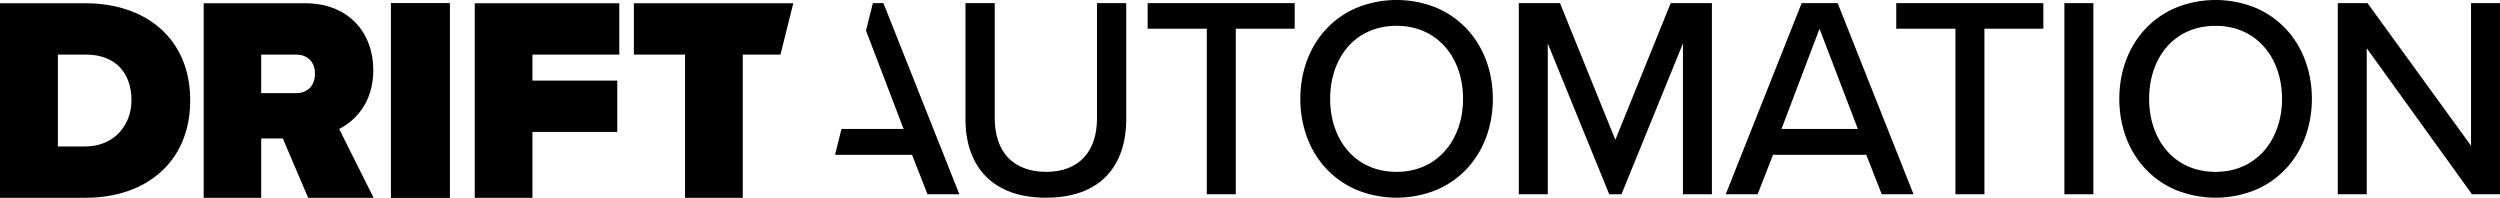 <svg id="Layer_1" data-name="Layer 1" xmlns="http://www.w3.org/2000/svg" viewBox="0 0 2478.5 196.25"><title>Drift Automation BLACK</title><path d="M1037,196c25.85,0,45.94-7.14,59.7-21.24,13-13.31,19.86-32.89,19.86-56.62V3.12h-29V117.55c0,16.1-4.46,29.41-12.89,38.5-8.81,9.51-21.49,14.33-37.67,14.33-16,0-29.06-5-37.82-14.33-8.52-9.12-13-22.43-13-38.5V3.12h-29V118.4c0,23.48,6.92,42.93,20,56.27C991.05,188.81,1011.19,196,1037,196Z"/><polygon points="1225.15 192.58 1225.15 28.44 1283.56 28.44 1283.56 3.12 1137.75 3.12 1137.75 28.44 1196.43 28.44 1196.43 192.58 1225.15 192.58"/><path d="M1453.5,168.07C1470.6,150.28,1480,125.39,1480,98s-9.42-52.29-26.52-70.08A88.52,88.52,0,0,0,1423.34,7.4a105.18,105.18,0,0,0-77.51,0,88.47,88.47,0,0,0-30.17,20.51c-17.1,17.79-26.52,42.68-26.52,70.08s9.42,52.29,26.52,70.08a88.19,88.19,0,0,0,30.17,20.51,105.18,105.18,0,0,0,77.51,0A88.24,88.24,0,0,0,1453.5,168.07Zm-117-18.39c-11.46-13-17.78-31.35-17.78-51.69s6.32-38.83,17.78-51.79c11.92-13.47,28.55-20.59,48.09-20.59,19.33,0,35.88,7.12,47.88,20.59,11.6,13,18,31.42,18,51.79s-6.39,38.62-18,51.69c-12,13.54-28.58,20.7-47.88,20.7C1365.07,170.38,1348.44,163.22,1336.49,149.68Z"/><polygon points="1601.46 138.6 1546.63 3.23 1546.59 3.12 1505.73 3.12 1505.73 192.58 1534.46 192.58 1534.46 43.1 1595.33 192.47 1595.38 192.58 1607.54 192.58 1668.46 43.1 1668.46 192.58 1697.18 192.58 1697.18 3.12 1656.33 3.12 1601.46 138.6"/><path d="M1821.86,3.12h-35.69L1711,192.33l-.1.25h31.59l15.3-39.12h92.45l15.26,39,0,.12h31.59L1821.91,3.23Zm-55.7,124.73,37.72-99.35,38,99.35Z"/><polygon points="1879.95 28.44 1938.63 28.44 1938.63 192.58 1967.36 192.58 1967.36 28.44 2025.76 28.44 2025.76 3.12 1879.95 3.12 1879.95 28.44"/><rect x="2046.65" y="3.12" width="28.72" height="189.47"/><path d="M2235.28,7.4a105.21,105.21,0,0,0-77.52,0,88.52,88.52,0,0,0-30.16,20.51c-17.1,17.79-26.52,42.68-26.52,70.08s9.42,52.29,26.52,70.08a88.24,88.24,0,0,0,30.16,20.51,105.21,105.21,0,0,0,77.52,0,88.24,88.24,0,0,0,30.16-20.51C2282.54,150.28,2292,125.39,2292,98s-9.42-52.29-26.52-70.08A88.52,88.52,0,0,0,2235.28,7.4Zm9.12,142.28c-12,13.54-28.59,20.7-47.88,20.7-19.51,0-36.14-7.16-48.09-20.7-11.46-13-17.78-31.35-17.78-51.69s6.32-38.83,17.78-51.79c11.92-13.47,28.55-20.59,48.09-20.59,19.32,0,35.88,7.12,47.88,20.59,11.6,13,18,31.42,18,51.79S2256,136.61,2244.4,149.68Z"/><polygon points="2449.78 3.12 2449.78 144.47 2347.21 3.19 2347.15 3.12 2317.67 3.12 2317.67 192.58 2346.39 192.58 2346.39 47.83 2450.66 192.5 2450.72 192.58 2478.5 192.58 2478.5 3.12 2449.78 3.12"/><path d="M370.1,69.42c0-36.14-23.7-66.21-67.72-66.21H201.93V196.07h57V137.25h21.45l25.11,58.82h64.9l-34.15-68.24C351.2,120.31,370.1,102.67,370.1,69.42ZM293.64,92.36H258.93V54.1h34.71c9.59,0,18.62,5.83,18.62,18.95C312.26,86.53,303.23,92.36,293.64,92.36Z"/><polygon points="470.66 196.07 527.87 196.07 527.87 130.83 611.99 130.83 611.99 79.94 527.87 79.94 527.87 54.1 613.97 54.1 613.97 3.21 470.66 3.21 470.66 196.07"/><path d="M84.63,3.21H0V196.07H84.91c59.36,0,103.66-35,103.66-96.58S144.27,3.21,84.63,3.21Zm0,142H57.37V54.1H84.91c30.67,0,45.44,19.37,45.44,45.39C130.35,123.78,113.31,145.18,84.63,145.18Z"/><rect x="387.55" y="3.04" width="58.51" height="193.21"/><polygon points="827.87 153.46 904.21 153.46 919.47 192.46 919.52 192.58 951.1 192.58 875.88 3.23 875.83 3.12 865.35 3.12 858.57 30.31 858.56 30.36 895.84 127.85 834.25 127.85 827.92 153.23 827.87 153.46"/><polygon points="736.38 196.07 736.38 54.1 773.78 54.1 786.47 3.21 628.42 3.21 628.42 54.1 679.14 54.1 679.14 196.07 736.38 196.07"/></svg>